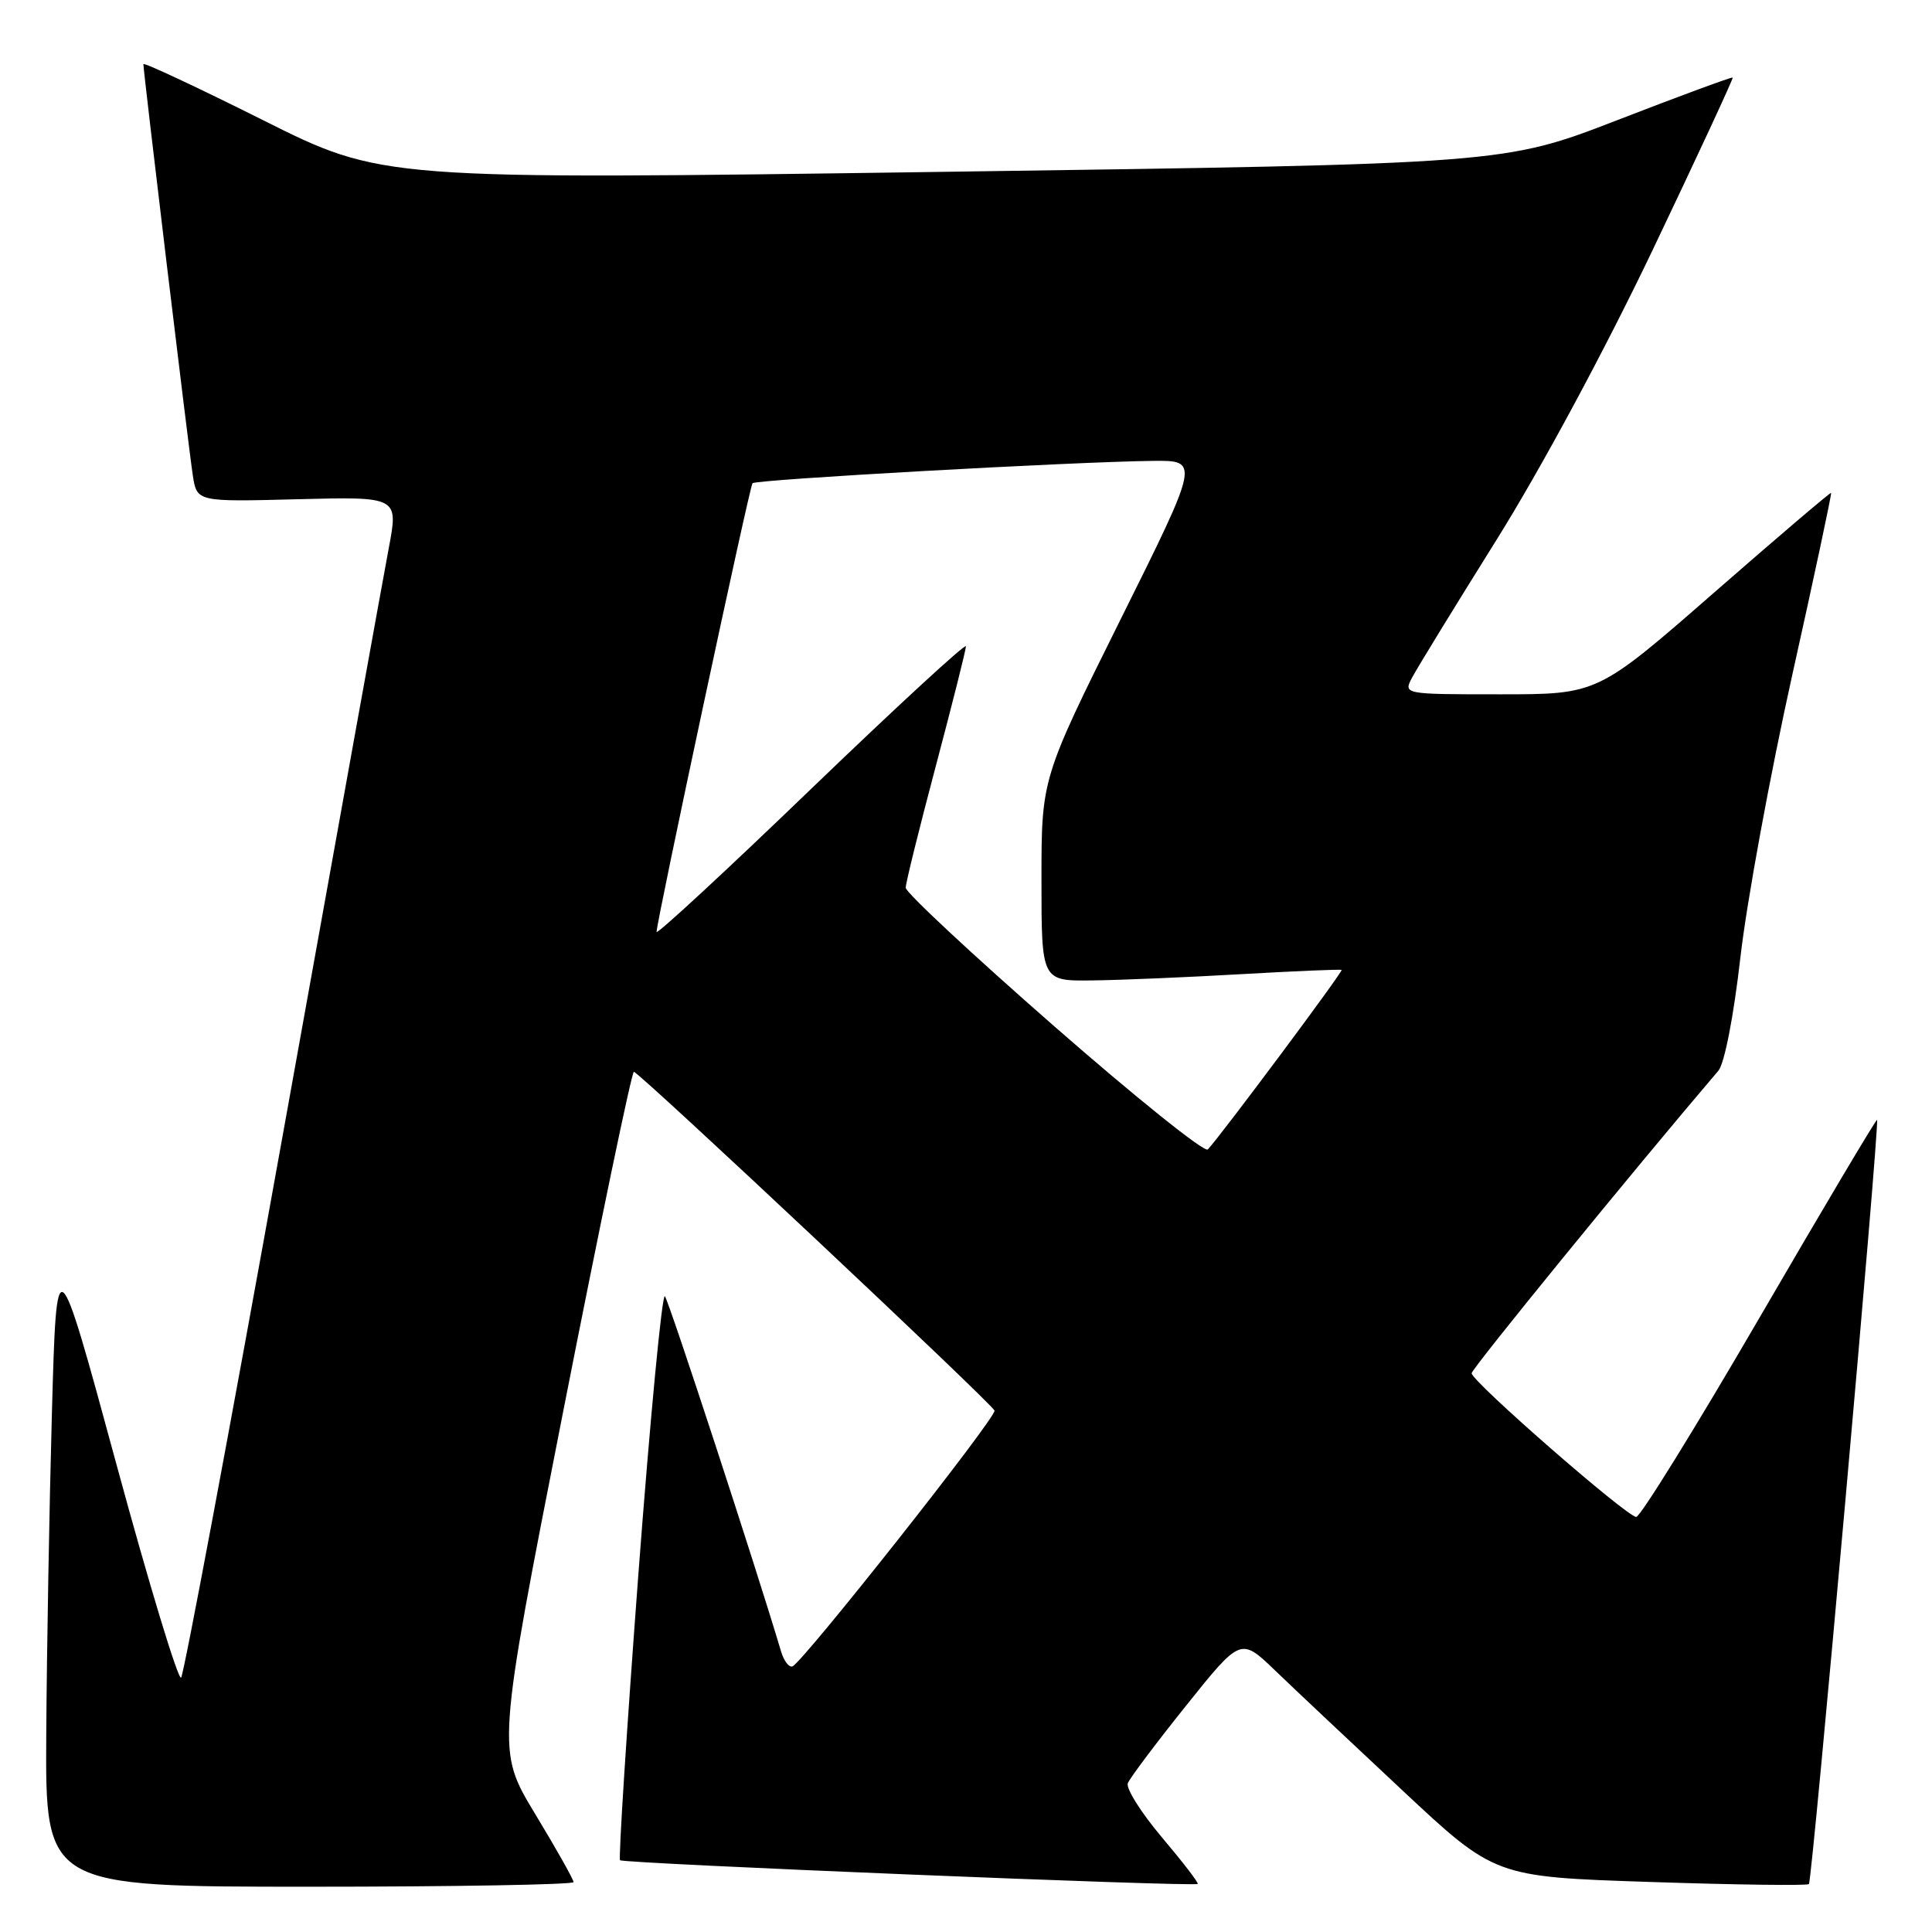 <?xml version="1.0" encoding="UTF-8" standalone="no"?>
<!DOCTYPE svg PUBLIC "-//W3C//DTD SVG 1.1//EN" "http://www.w3.org/Graphics/SVG/1.1/DTD/svg11.dtd" >
<svg xmlns="http://www.w3.org/2000/svg" xmlns:xlink="http://www.w3.org/1999/xlink" version="1.1" viewBox="0 0 256 256">
 <g >
 <path fill="currentColor"
d=" M 76.00 249.39 C 76.00 249.05 73.71 244.98 70.90 240.34 C 65.80 231.90 65.80 231.90 74.64 186.95 C 79.50 162.23 83.71 142.01 83.99 142.02 C 84.69 142.05 131.43 185.96 131.78 186.91 C 132.08 187.75 106.35 220.31 105.00 220.81 C 104.54 220.97 103.86 220.07 103.49 218.81 C 100.21 207.77 88.62 172.34 88.10 171.76 C 87.73 171.36 86.15 187.92 84.59 208.56 C 83.04 229.20 81.94 246.27 82.16 246.49 C 82.60 246.93 158.29 250.04 158.70 249.63 C 158.85 249.49 156.71 246.71 153.96 243.46 C 151.21 240.20 149.18 236.98 149.44 236.29 C 149.70 235.61 153.18 230.98 157.16 226.01 C 164.40 216.97 164.40 216.97 168.95 221.34 C 171.45 223.75 179.03 230.88 185.79 237.20 C 198.07 248.69 198.07 248.69 218.67 249.37 C 230.00 249.75 239.46 249.87 239.69 249.65 C 240.13 249.21 249.09 148.75 248.72 148.39 C 248.60 148.28 241.59 160.07 233.15 174.59 C 224.70 189.12 217.35 201.00 216.81 201.00 C 215.58 201.00 195.00 183.04 195.00 181.96 C 195.00 181.36 216.48 155.02 227.69 141.88 C 228.50 140.93 229.71 134.74 230.61 126.88 C 231.45 119.52 234.54 102.70 237.47 89.50 C 240.41 76.30 242.73 65.42 242.63 65.31 C 242.54 65.21 235.54 71.17 227.08 78.56 C 211.69 92.00 211.69 92.00 198.81 92.00 C 185.93 92.00 185.93 92.00 187.13 89.75 C 187.78 88.51 192.81 80.31 198.30 71.53 C 204.21 62.07 212.66 46.37 219.03 33.03 C 224.94 20.64 229.69 10.40 229.59 10.28 C 229.48 10.17 222.63 12.69 214.35 15.90 C 199.30 21.72 199.30 21.72 124.96 22.77 C 50.62 23.82 50.62 23.82 34.81 15.90 C 26.11 11.55 19.00 8.22 19.00 8.50 C 19.00 9.50 25.01 59.55 25.55 63.00 C 26.09 66.50 26.09 66.50 39.45 66.15 C 52.80 65.81 52.80 65.81 51.51 72.65 C 50.80 76.42 44.47 111.45 37.45 150.50 C 30.42 189.55 24.37 221.85 24.00 222.29 C 23.63 222.72 19.76 209.98 15.41 193.96 C 7.50 164.85 7.50 164.85 6.88 187.17 C 6.54 199.45 6.20 218.61 6.13 229.75 C 6.00 250.00 6.00 250.00 41.00 250.00 C 60.25 250.00 76.00 249.72 76.00 249.39 Z  M 139.64 135.94 C 128.84 126.49 120.00 118.25 120.01 117.63 C 120.01 117.01 121.81 109.75 124.00 101.50 C 126.19 93.25 127.99 86.11 127.99 85.64 C 128.00 85.16 118.78 93.66 107.50 104.51 C 96.23 115.37 87.00 123.90 87.00 123.48 C 87.00 122.10 99.31 64.51 99.71 64.03 C 100.12 63.54 142.22 61.19 152.73 61.07 C 158.97 61.00 158.97 61.00 148.48 82.08 C 138.00 103.16 138.00 103.16 138.00 116.58 C 138.00 130.00 138.00 130.00 144.75 129.91 C 148.46 129.87 157.35 129.49 164.50 129.08 C 171.65 128.67 177.62 128.42 177.77 128.52 C 178.01 128.69 161.84 150.38 160.04 152.31 C 159.62 152.76 150.44 145.39 139.64 135.94 Z "/>
</g>
</svg>